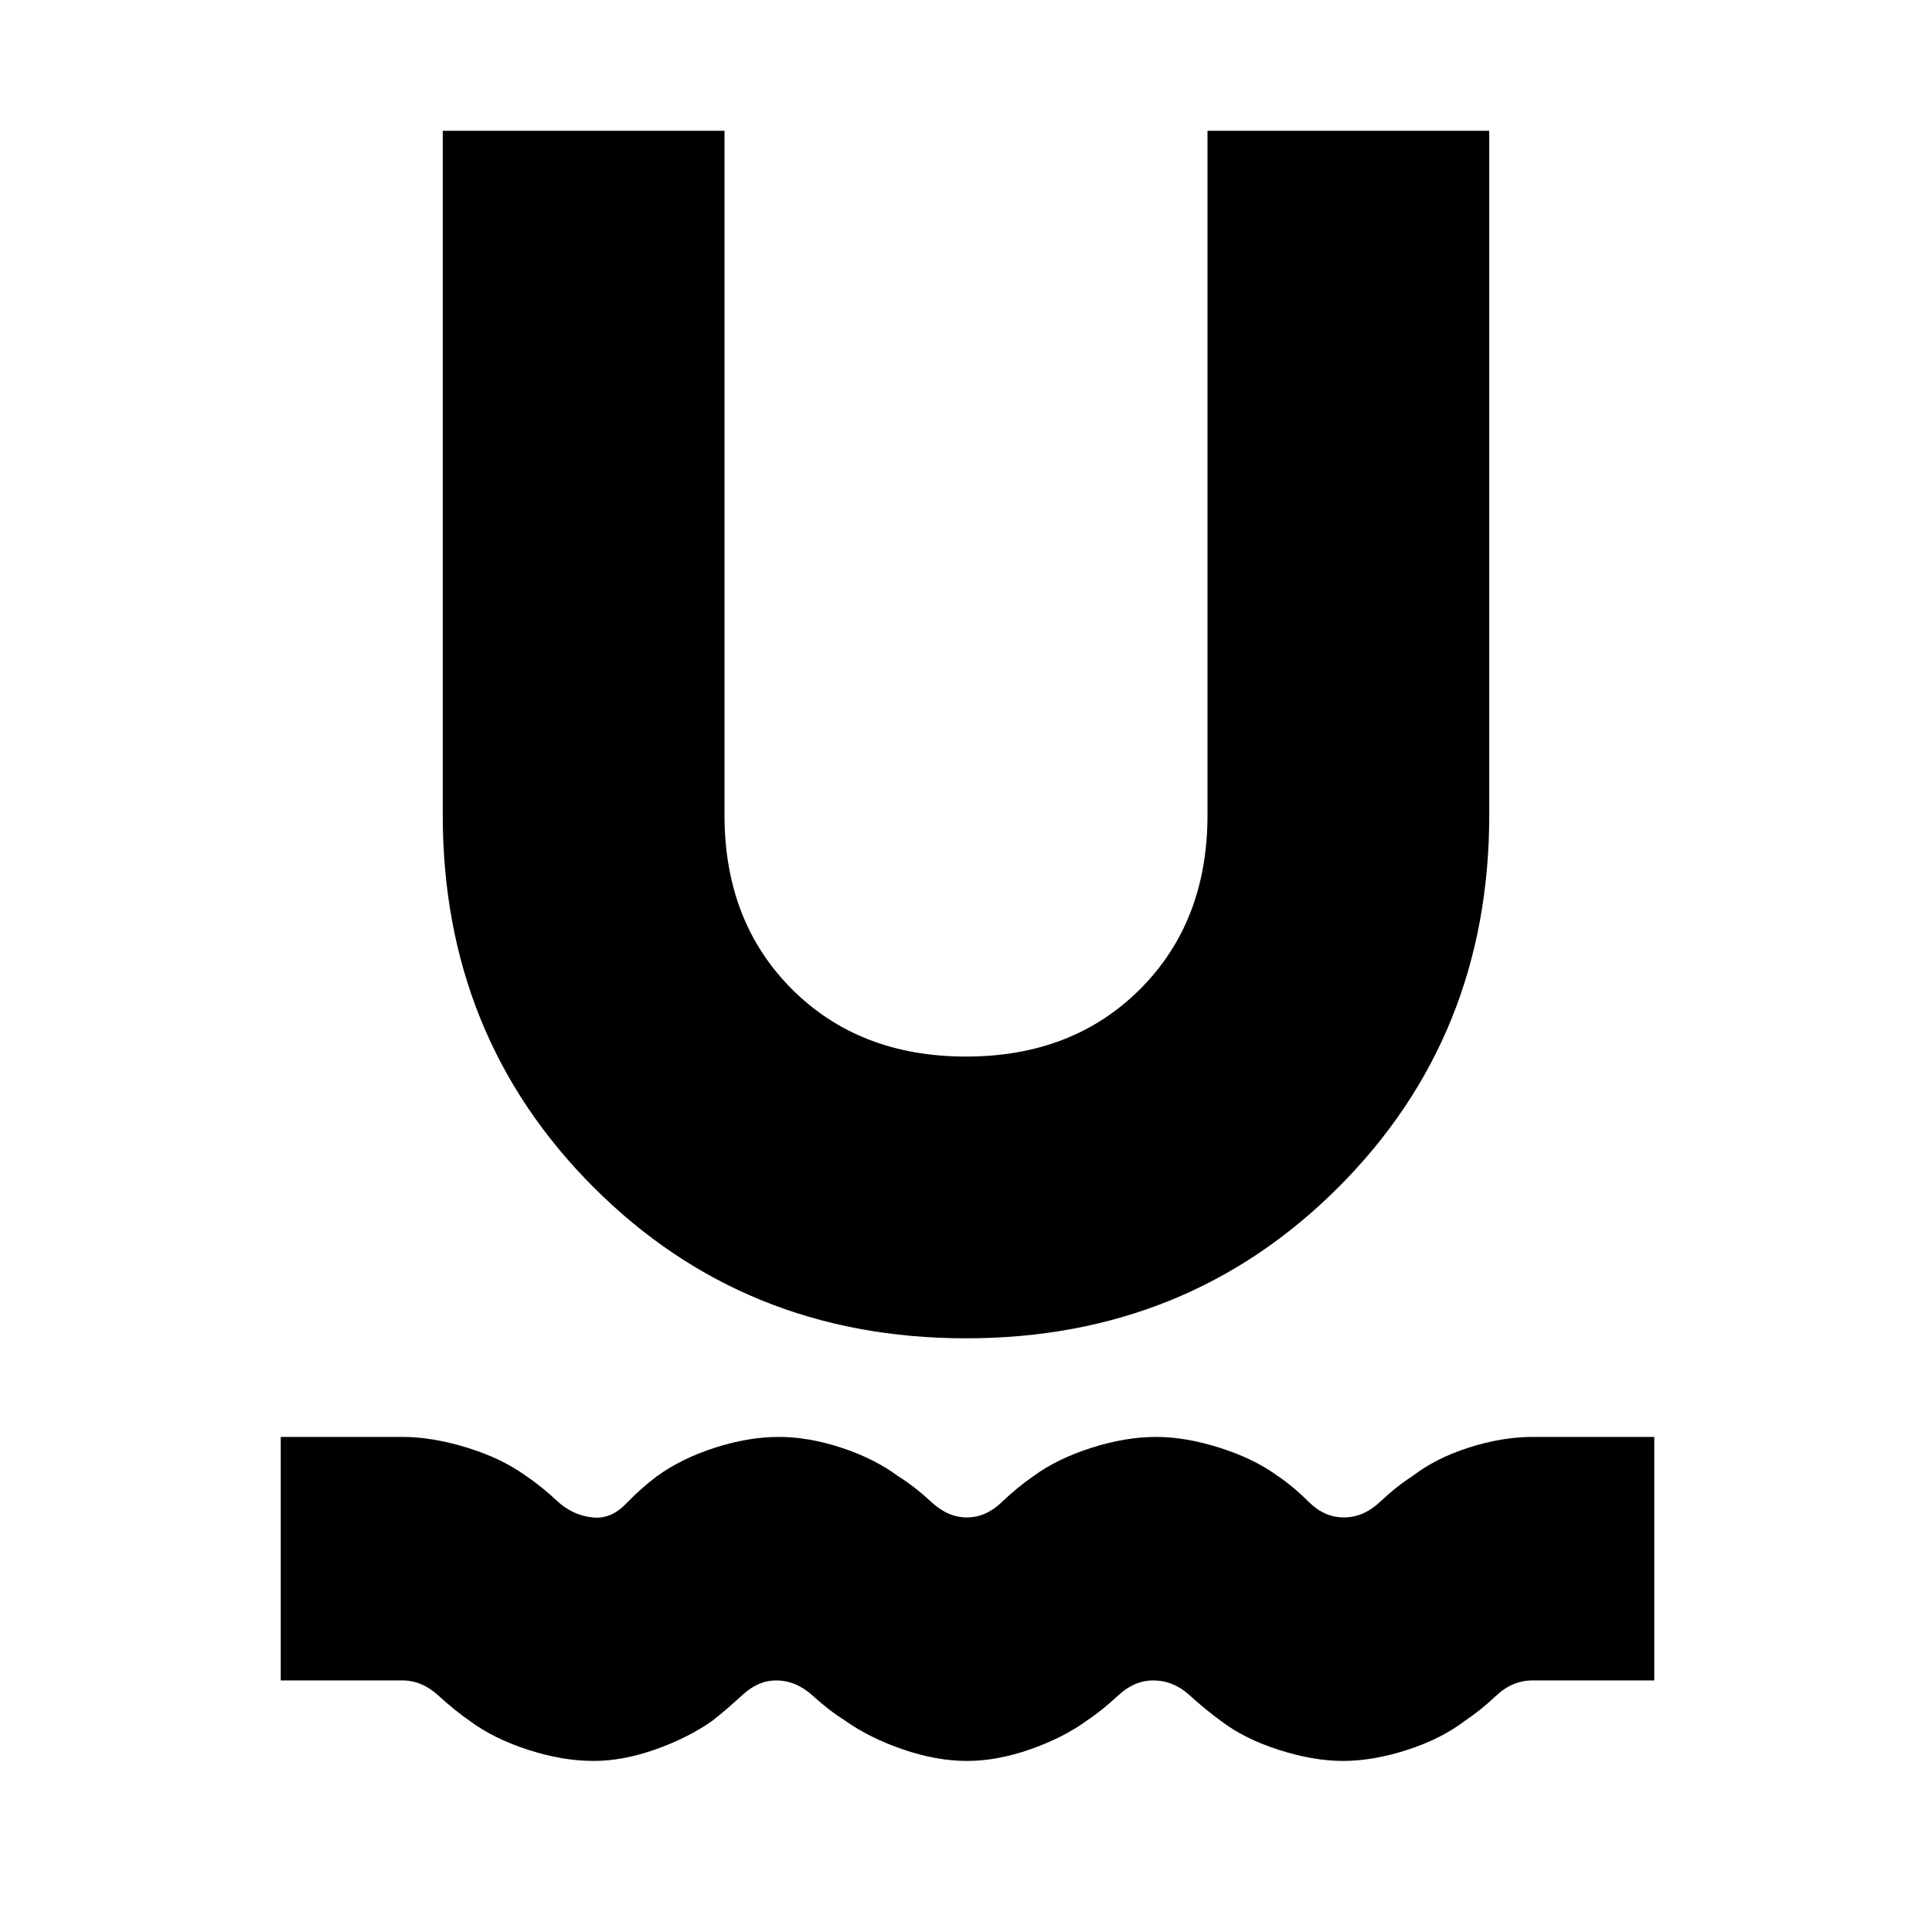 <svg xmlns="http://www.w3.org/2000/svg" height="24" viewBox="0 -960 960 960" width="24"><path d="M295.05-85q-15.49 0-32.52-5.5t-28.73-14.12Q226-110 217.82-117.5 209.64-125 200-125h-60.5v-121H200q14.69 0 31.84 5.25Q249-235.5 261-226.88q8 5.38 15.75 12.63Q284.5-207 294.5-206q9 1 16.5-6.75t15.32-13.65q12.14-8.82 28.82-14.21Q371.83-246 387-246q14.85 0 31.18 5.39 16.34 5.39 28.22 14.21 7.92 4.9 16.26 12.65Q471-206 480.42-206q9.41 0 17.25-7.5 7.83-7.5 15.83-13 11.5-8.5 28.53-14t32.52-5.5q14.45 0 31.4 5.35 16.94 5.35 28.55 13.77 8 5.38 15.78 13.13 7.78 7.75 17.5 7.75 9.72 0 17.97-7.75 8.25-7.75 16.05-12.75 11.7-9 28.2-14.25t31.5-5.25H822v121h-60.5q-9.99 0-17.98 7.5T728-105q-11.75 9-28.74 14.5-17 5.5-31.99 5.5-14.6 0-31.81-5.5T606.5-105q-7.53-5.5-15.52-12.75Q582.99-125 573-125q-9.41 0-17.44 7.5Q547.53-110 540-105q-11.7 8.5-28.13 14.25T480.5-85q-15.19 0-31.89-5.75Q431.9-96.5 420-105q-8-5-16.25-12.5t-18.14-7.5q-8.9 0-16.74 7.25Q361.04-110.5 354-105q-12 8.5-28.25 14.25T295.05-85ZM480-295q-110 0-185-75t-75-185v-340h140v340q0 53 33.5 86.5T480-435q53 0 86.5-33.5T600-555v-340h140v340q0 110-75 185t-185 75Z"/></svg>